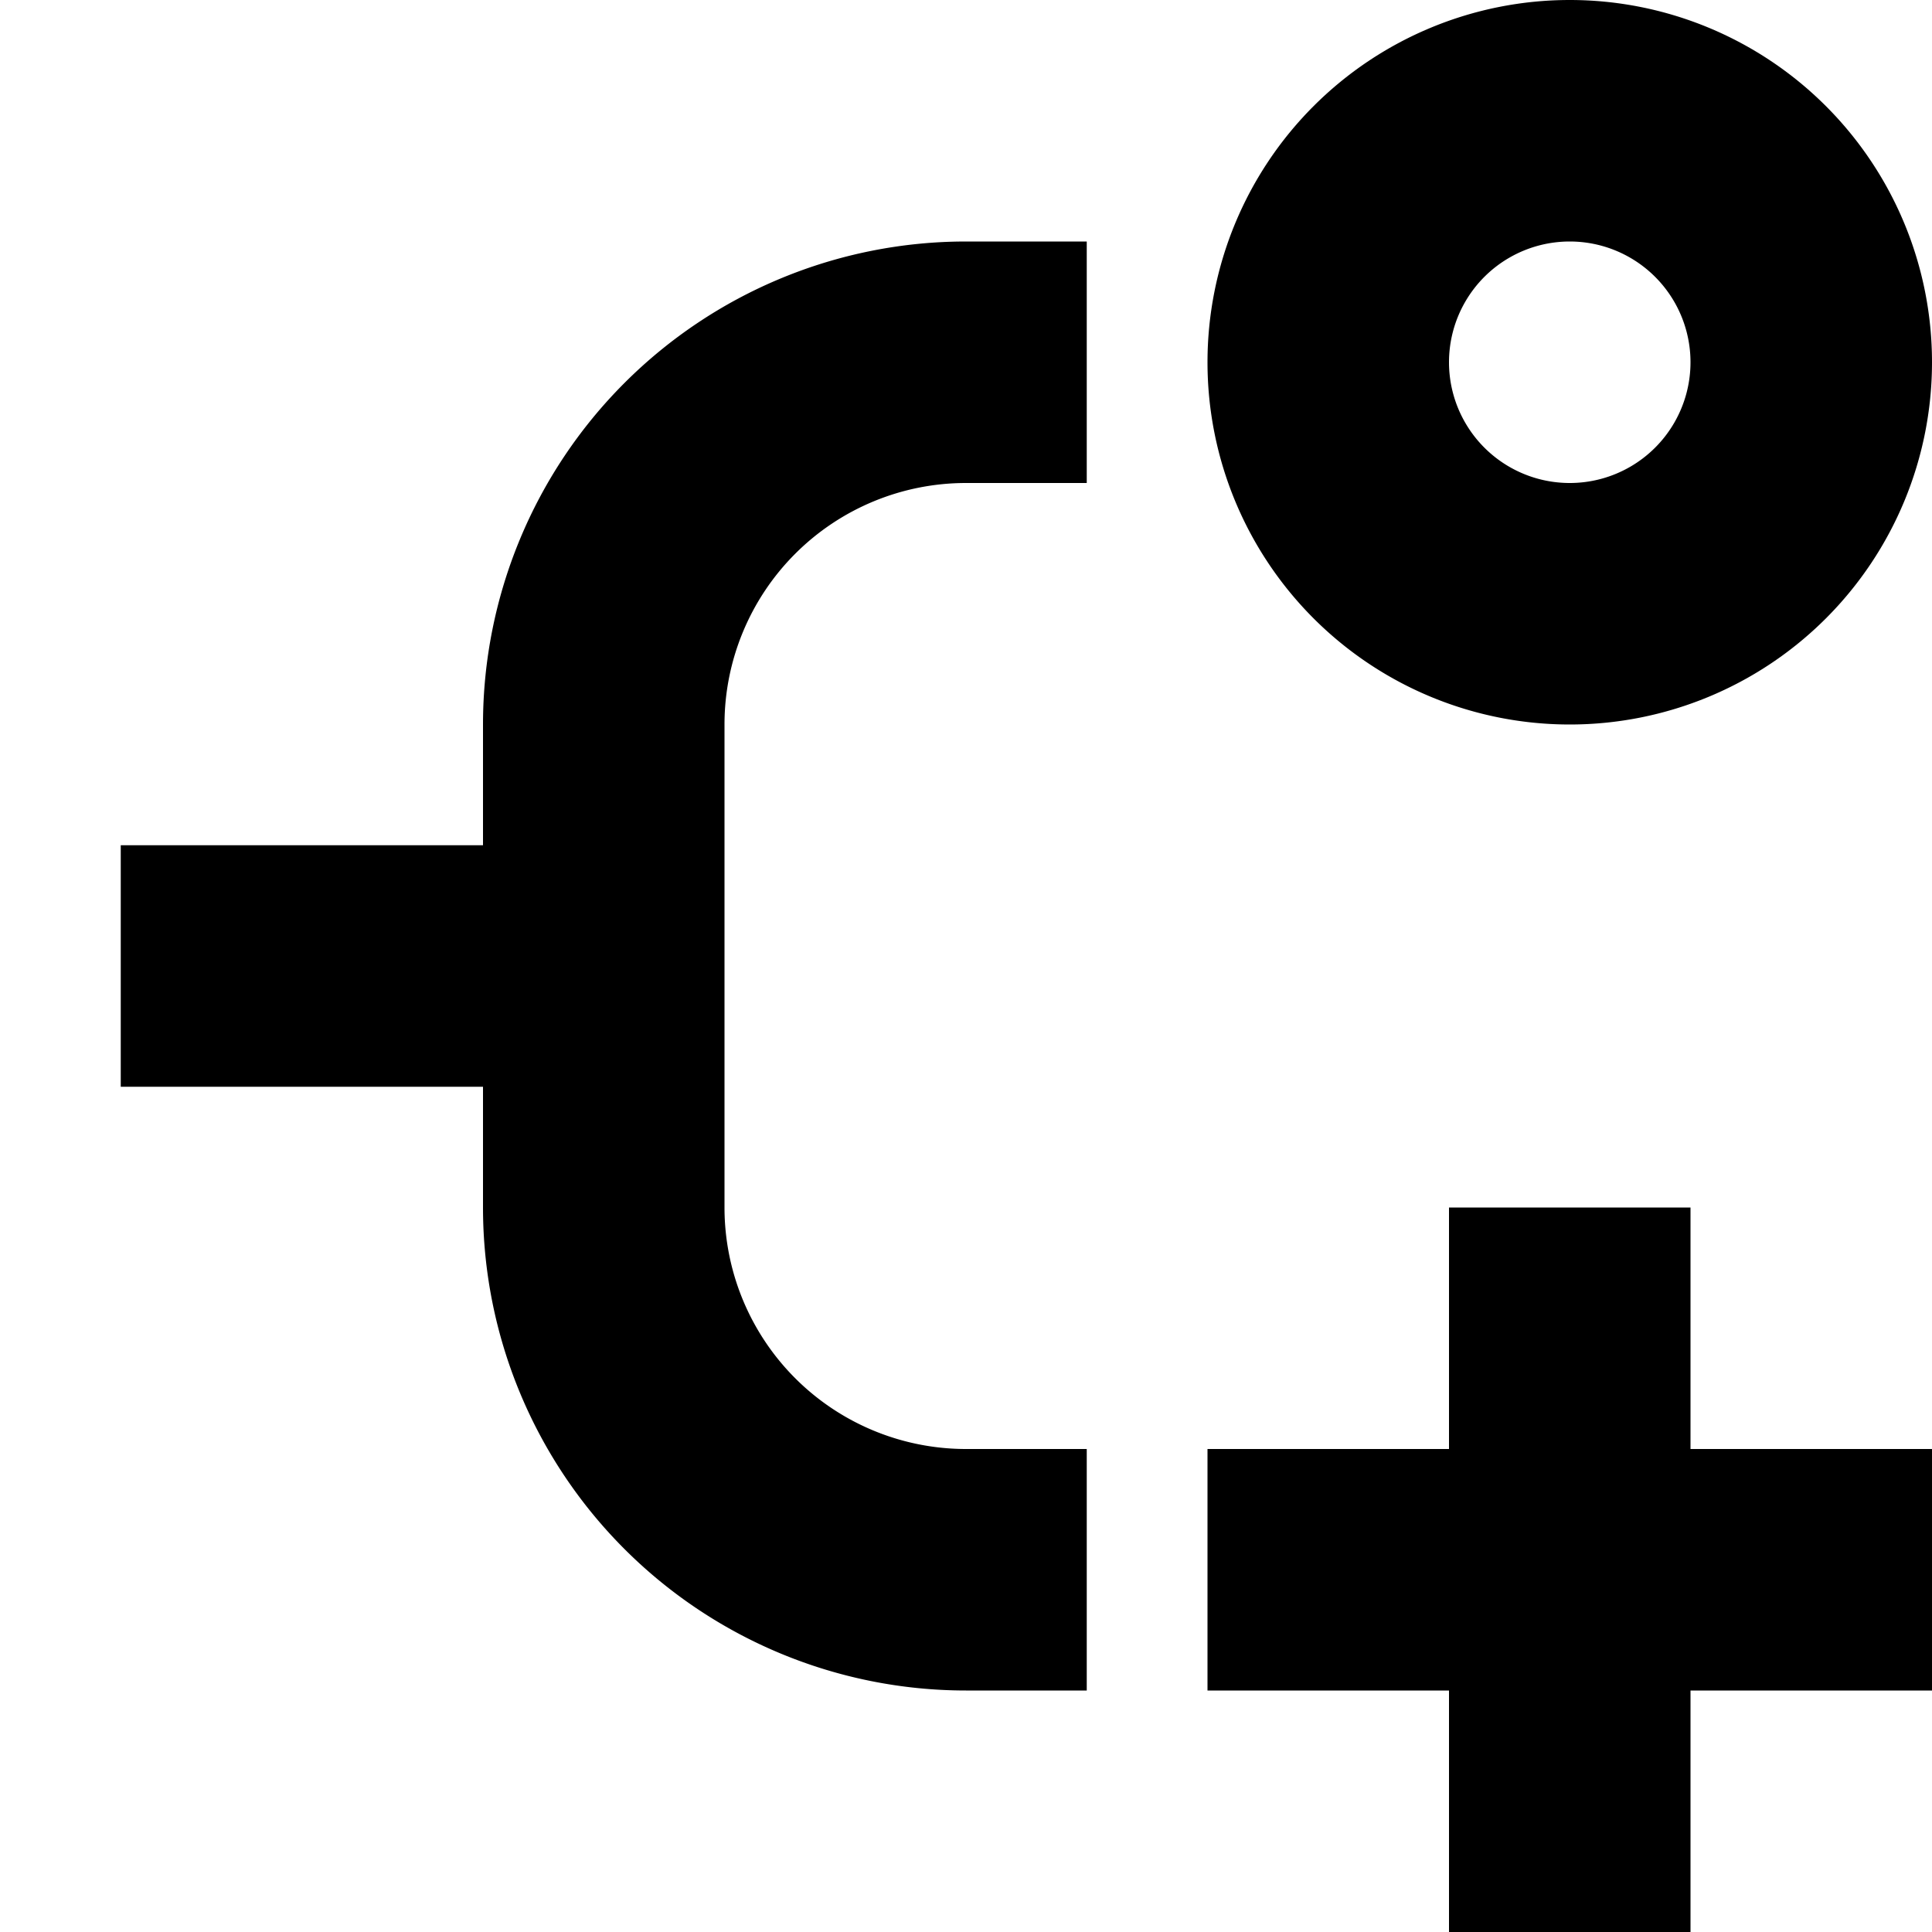 <svg xmlns="http://www.w3.org/2000/svg" viewBox="0 0 16 16"><path fill-rule="evenodd" d="M4 7V6a4 4 0 014-4h1v2H8a2 2 0 00-2 2v4a2 2 0 002 2h1v2H8a4 4 0 01-4-4V9H1V7h3zm9-1a3 3 0 110-6 3 3 0 010 6zm0-2a1 1 0 100-2 1 1 0 000 2zm-1 8v-2h2v2h2v2h-2v2h-2v-2h-2v-2h2z"/></svg>